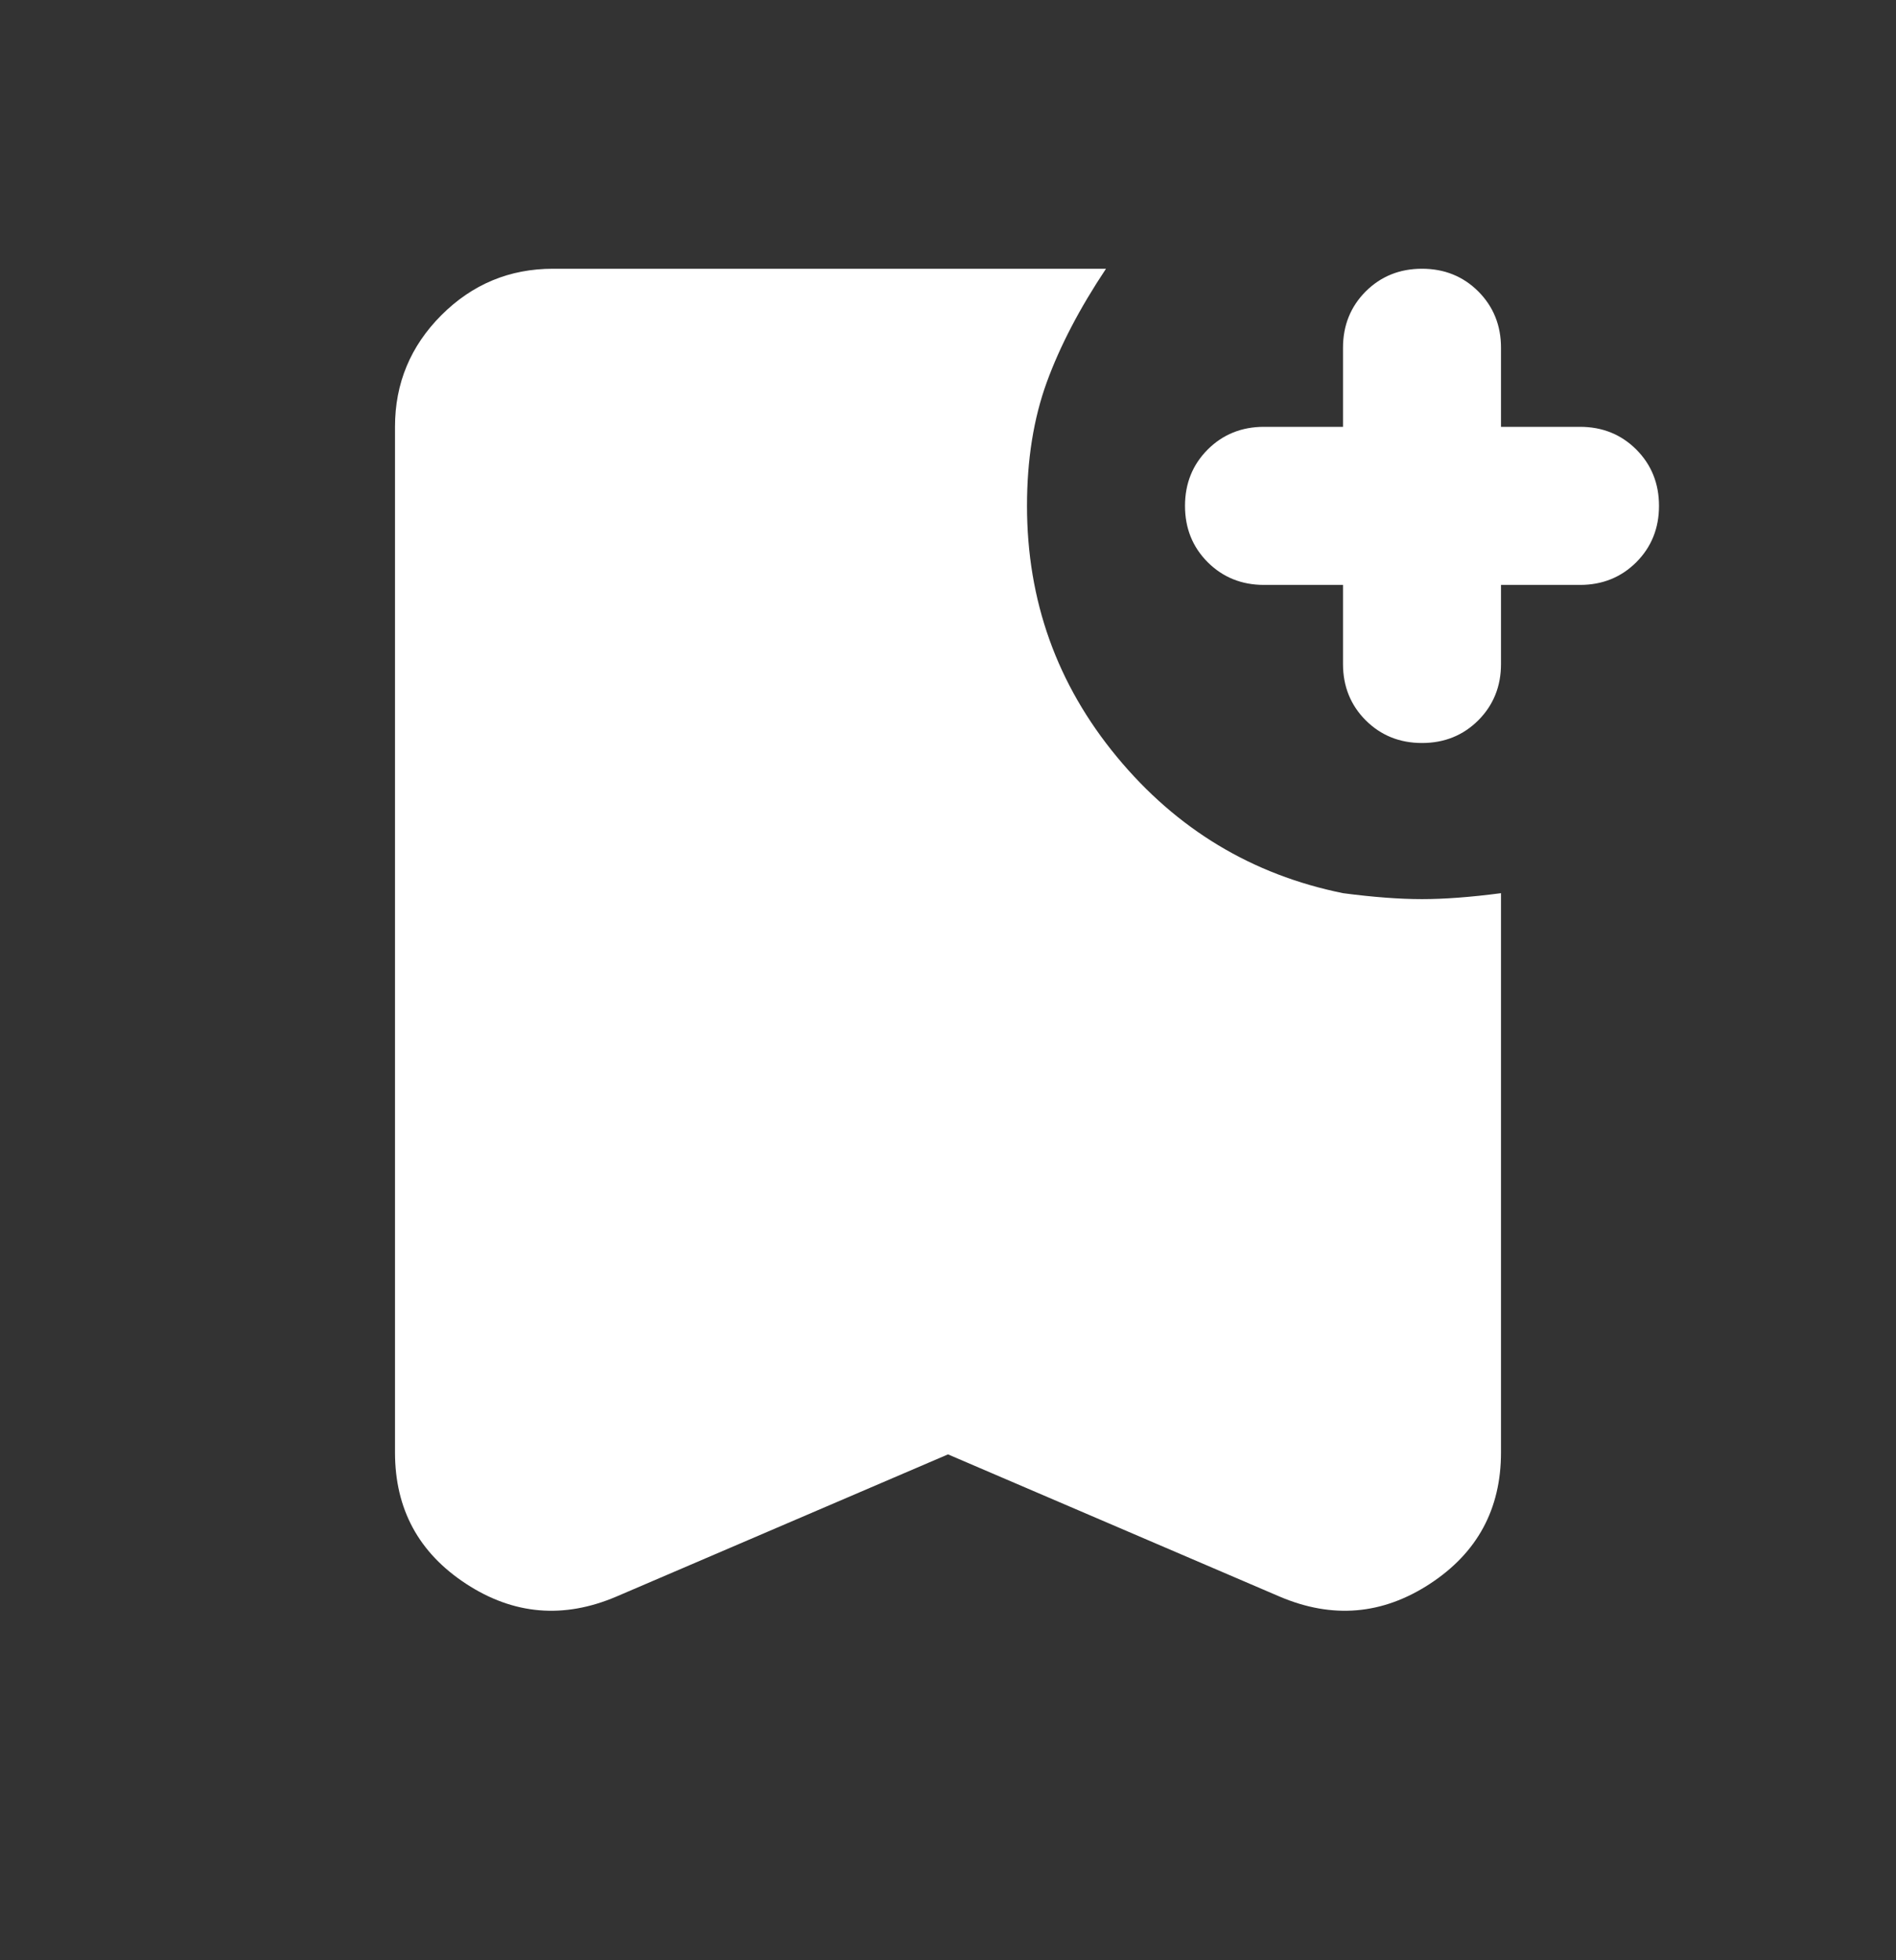 <svg width="30" height="31" viewBox="0 0 30 31" fill="none" xmlns="http://www.w3.org/2000/svg">
<rect x="0" y="0" width="30" height="31" fill="#333333" stroke="none"/>
<mask id="mask0_3062_3467" style="mask-type:alpha" maskUnits="userSpaceOnUse" x="0" y="0" width="30" height="31">
<rect y="0.5" width="30" height="30" fill="#D9D9D9"/>
</mask>
<g mask="url(#mask0_3062_3467)">
<path d="M21.25 9.25H20C19.646 9.25 19.349 9.13 19.109 8.891C18.87 8.651 18.75 8.354 18.75 8C18.75 7.646 18.87 7.349 19.109 7.109C19.349 6.87 19.646 6.75 20 6.75H21.25V5.5C21.25 5.146 21.37 4.849 21.609 4.609C21.849 4.37 22.146 4.25 22.5 4.25C22.854 4.25 23.151 4.37 23.391 4.609C23.63 4.849 23.75 5.146 23.75 5.5V6.75H25C25.354 6.75 25.651 6.87 25.891 7.109C26.13 7.349 26.25 7.646 26.25 8C26.25 8.354 26.13 8.651 25.891 8.891C25.651 9.13 25.354 9.25 25 9.25H23.75V10.5C23.75 10.854 23.63 11.151 23.391 11.391C23.151 11.63 22.854 11.75 22.5 11.75C22.146 11.75 21.849 11.63 21.609 11.391C21.37 11.151 21.25 10.854 21.25 10.5V9.25ZM15 23L9.75 25.25C8.917 25.604 8.125 25.537 7.375 25.047C6.625 24.557 6.25 23.865 6.25 22.969V6.75C6.25 6.062 6.495 5.474 6.984 4.984C7.474 4.495 8.062 4.25 8.75 4.25H17.5C17.083 4.875 16.771 5.474 16.562 6.047C16.354 6.62 16.25 7.271 16.25 8C16.25 9.5 16.724 10.823 17.672 11.969C18.62 13.115 19.812 13.833 21.25 14.125C21.729 14.188 22.146 14.219 22.5 14.219C22.854 14.219 23.271 14.188 23.75 14.125V22.969C23.75 23.865 23.375 24.557 22.625 25.047C21.875 25.537 21.083 25.604 20.25 25.25L15 23Z" fill="white"/>
</g>
</svg>
